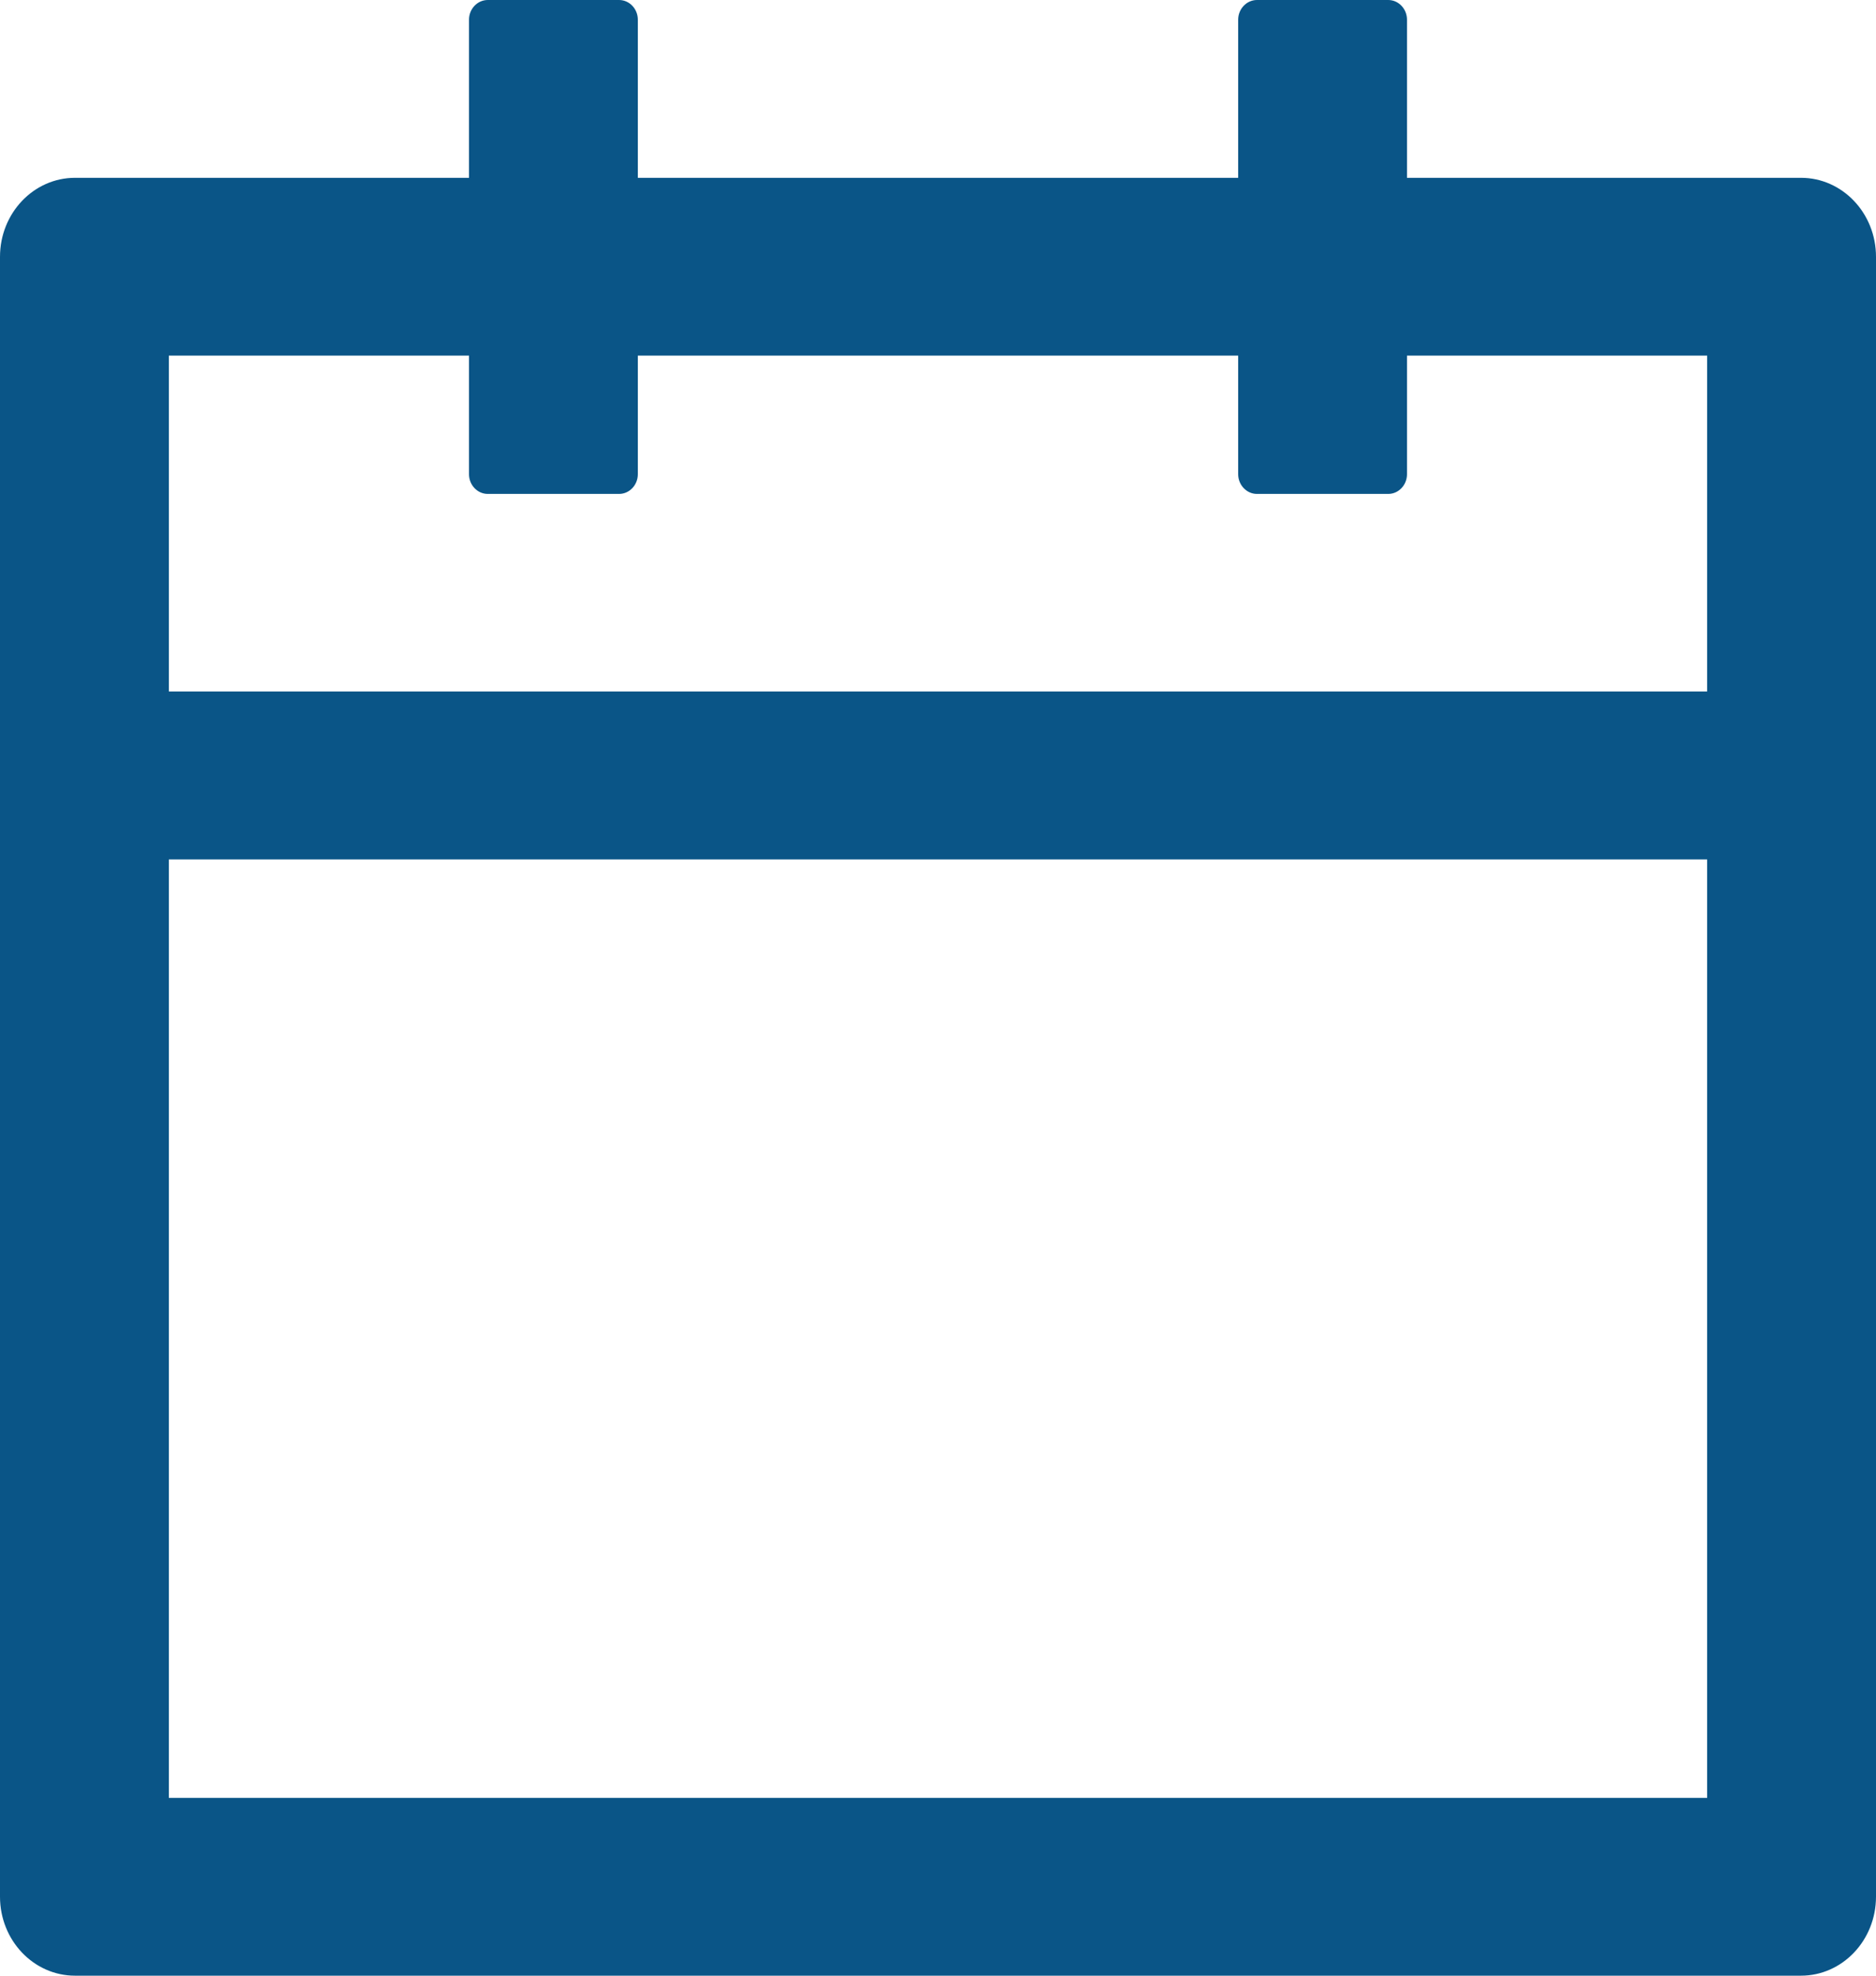 <svg width="19" height="20" viewBox="0 0 19 20" fill="none" xmlns="http://www.w3.org/2000/svg">
<path d="M18.24 1.8H14.25V0.2C14.25 0.09 14.165 0 14.06 0H12.73C12.626 0 12.54 0.09 12.54 0.2V1.8H6.46V0.2C6.46 0.09 6.375 0 6.27 0H4.94C4.835 0 4.75 0.09 4.75 0.2V1.8H0.76C0.34 1.8 0 2.158 0 2.6V19.2C0 19.642 0.34 20 0.76 20H18.24C18.66 20 19 19.642 19 19.2V2.6C19 2.158 18.66 1.8 18.24 1.8ZM17.29 18.2H1.71V8.7H17.29V18.2ZM1.71 7V3.6H4.75V4.8C4.75 4.91 4.835 5 4.94 5H6.27C6.375 5 6.46 4.91 6.46 4.8V3.6H12.54V4.8C12.54 4.91 12.626 5 12.73 5H14.06C14.165 5 14.25 4.91 14.25 4.8V3.6H17.29V7H1.71Z" fill="#0A5587"/>
</svg>